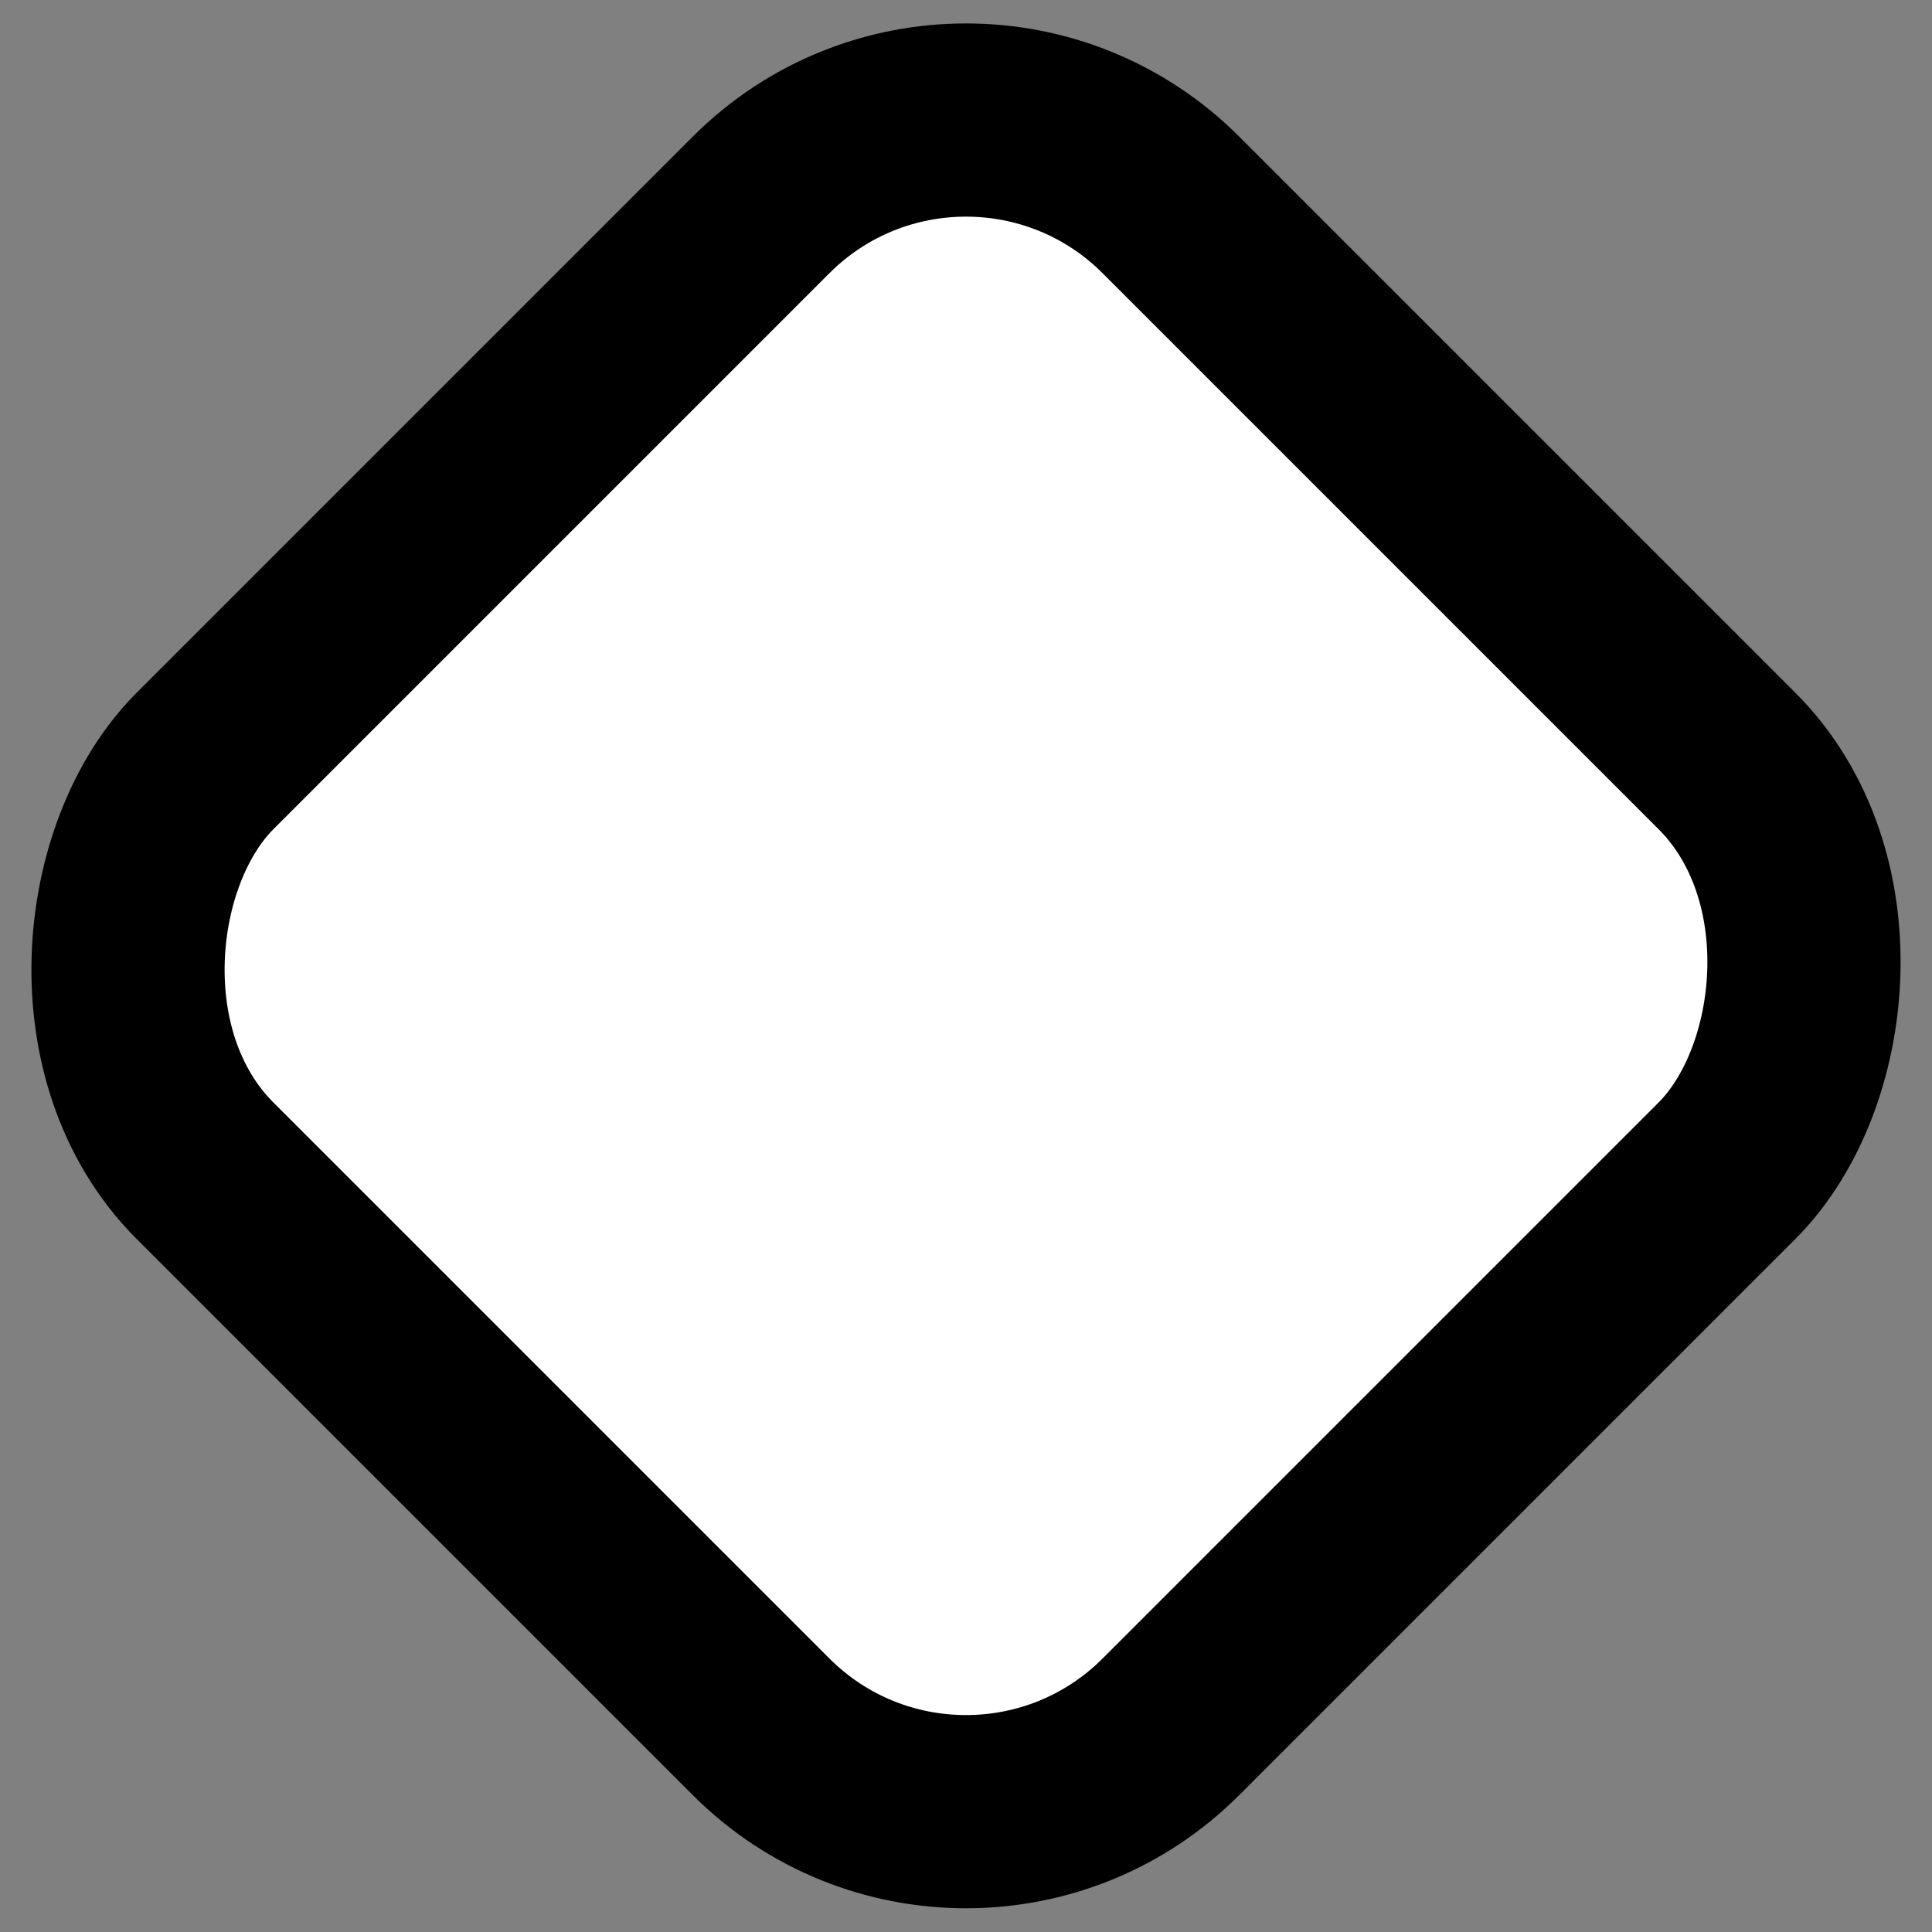 <svg height="80" width="80" viewBox="0 0 80 80">
  <rect x="0" y="0" width="80" height="80" fill="#808080" stroke="none"/>
  <rect rx="12" ry="12" x="0" y="0" height="56.56" width="56.56" stroke="#000" stroke-width="8" fill="#fff" transform="translate(40, 0) rotate(45)" />
</svg>
